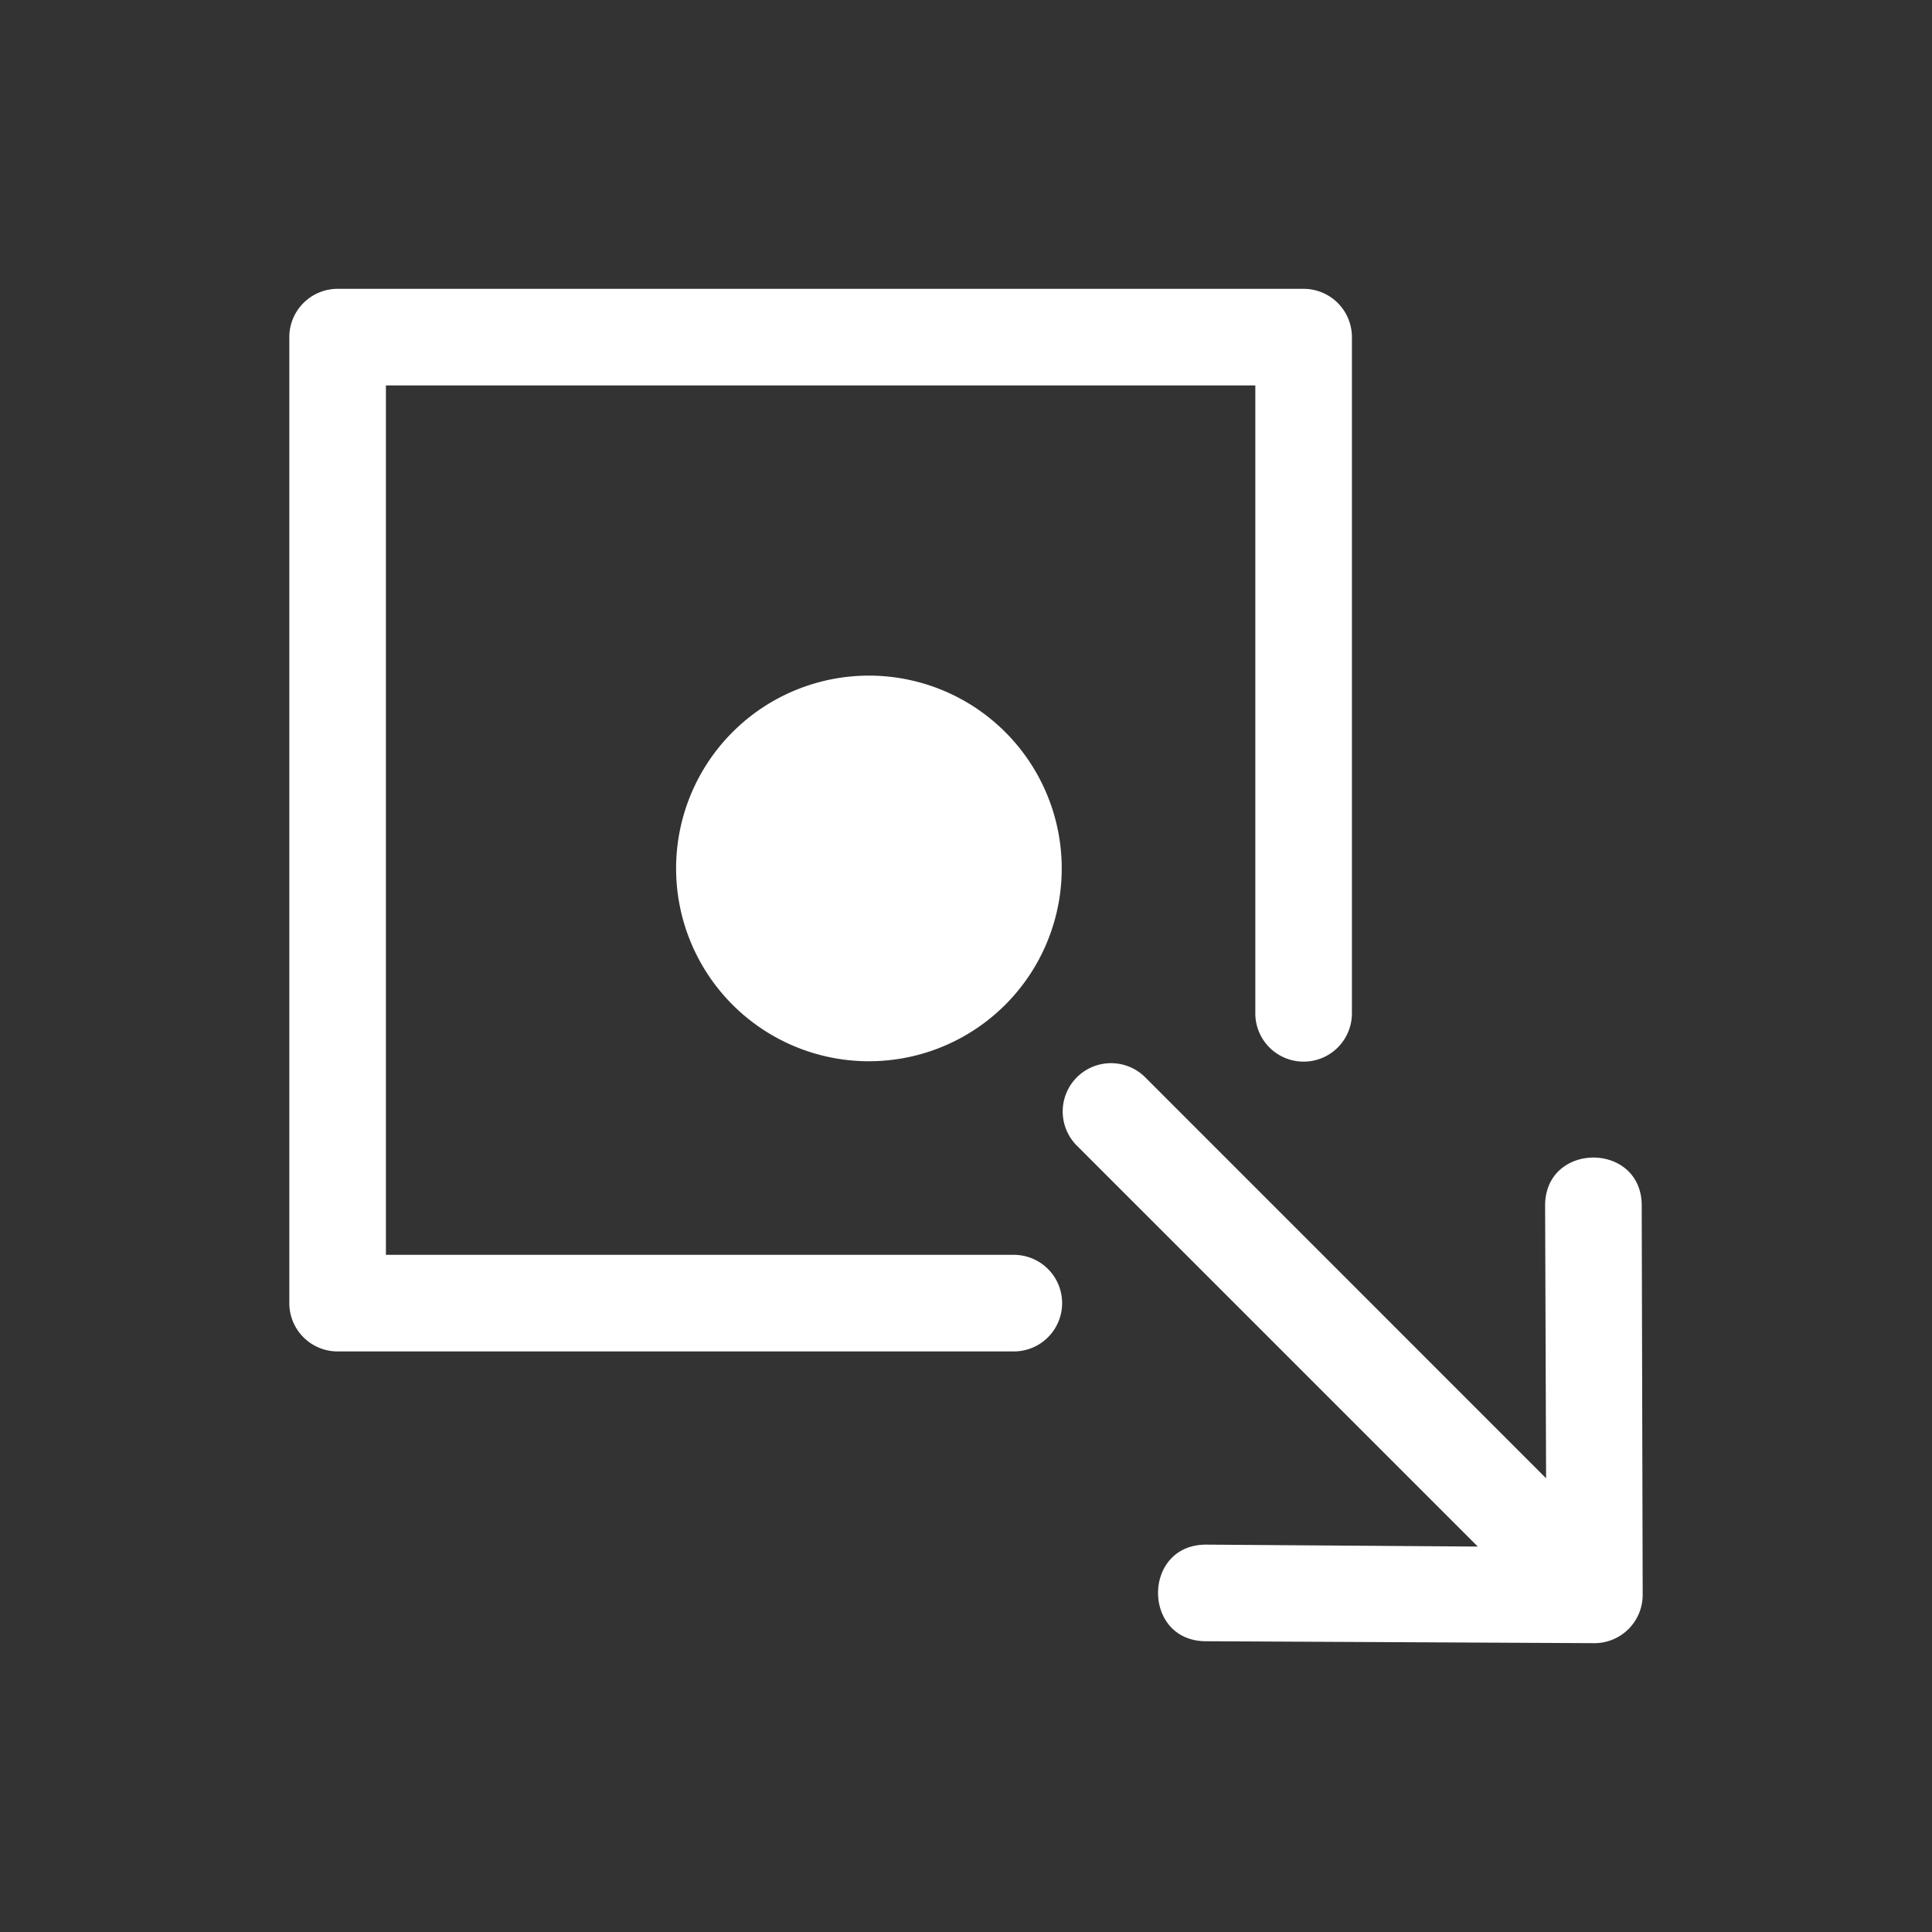 <svg xmlns="http://www.w3.org/2000/svg" viewBox="0 0 20 20" xml:space="preserve">
    <rect x="0" y="0" width="20" height="20" fill="#333333" stroke="none"/>
    <g fill="#ffffff">
        <path d="M468.5 116a.5.5 0 0 0-.5.5v10a.5.5 0 0 0 .5.5h7a.5.5 0 1 0 0-1H469v-9h9v6.5a.5.5 0 1 0 1 0v-7a.5.5 0 0 0-.5-.5z" fill="#ffffff" transform="translate(-465.005 -113.01)"/>
        <path d="M475.996 122a1.996 1.996 0 0 1-1.996 1.996 1.996 1.996 0 0 1-1.996-1.996 1.996 1.996 0 0 1 1.996-1.996 1.996 1.996 0 0 1 1.996 1.996zm.508 2.016a.5.5 0 0 0-.348.857l4.147 4.147-2.803-.02c-.676-.01-.676 1.01 0 1l4.01.02a.5.5 0 0 0 .5-.5l-.01-4.02c.01-.676-1.01-.676-1 0l.01 2.813-4.146-4.147a.5.5 0 0 0-.36-.15z" fill="#ffffff" transform="translate(-465.005 -113.01)"/>
    </g>
</svg>
